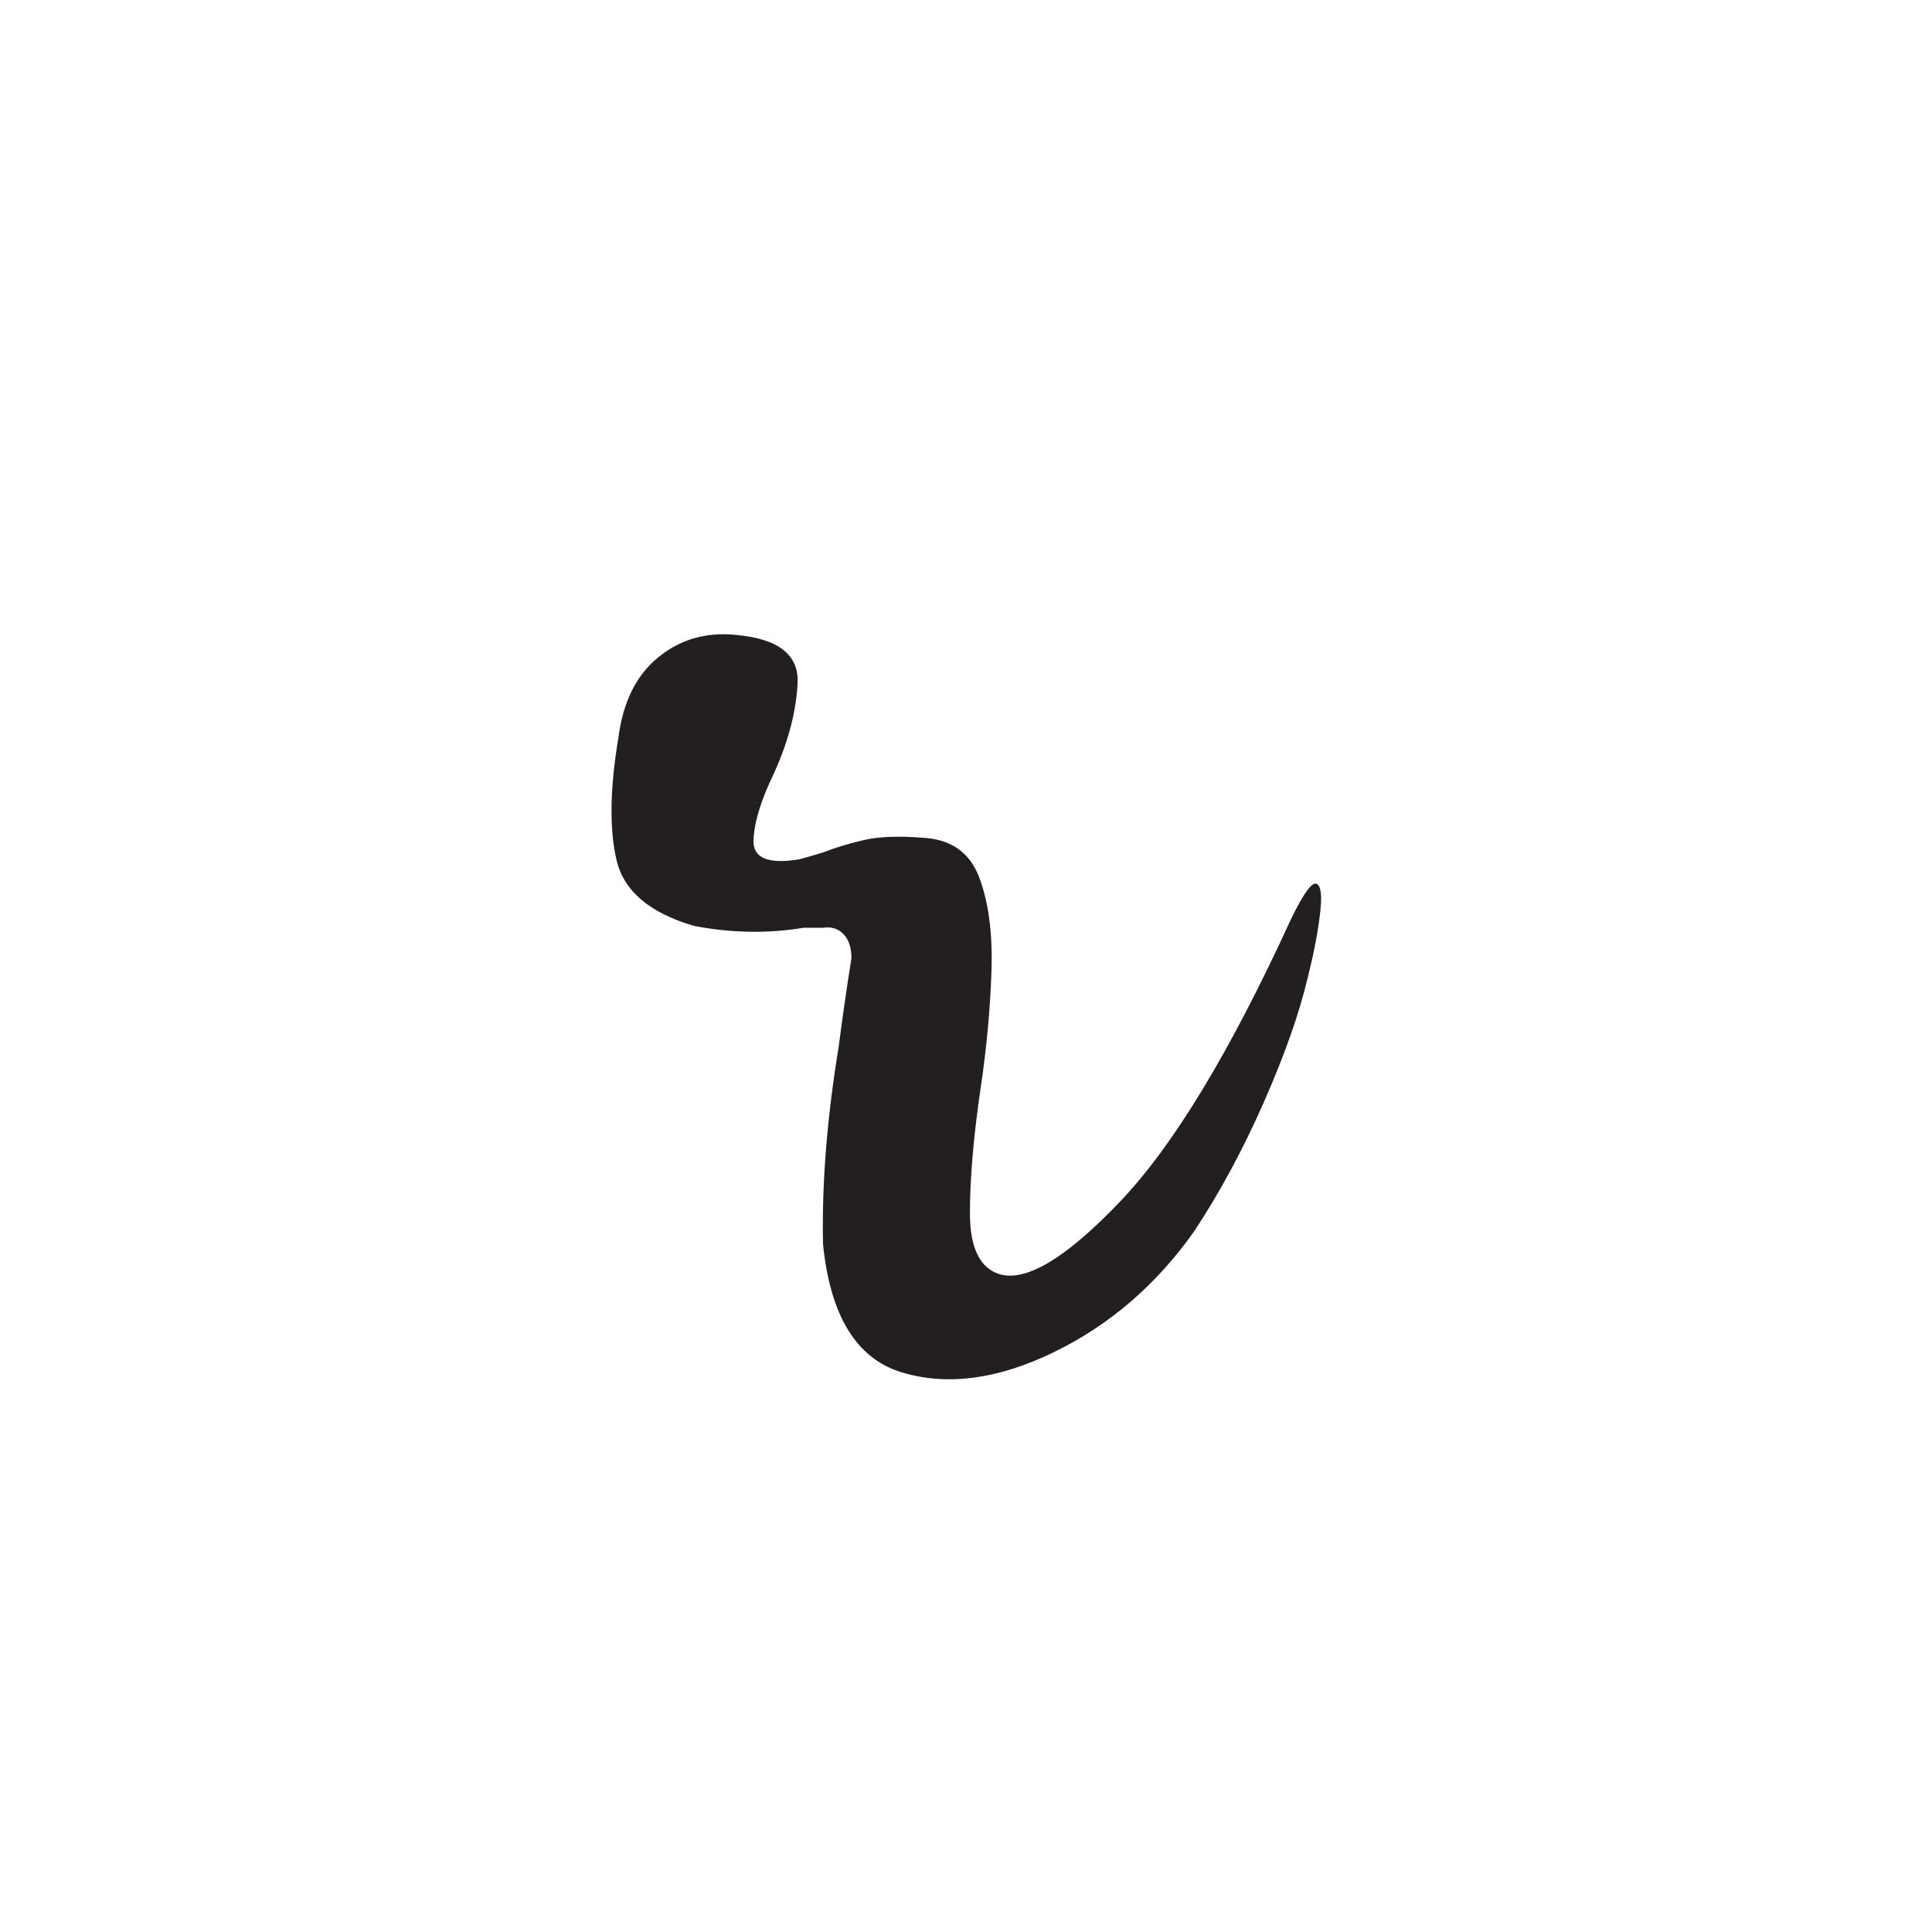 <svg xmlns="http://www.w3.org/2000/svg" xmlns:xlink="http://www.w3.org/1999/xlink" width="500" zoomAndPan="magnify" viewBox="0 0 375 375" height="500" preserveAspectRatio="xMidYMid meet" version="1.0"><defs><g/></defs><g fill="#231f20" fill-opacity="1"><g transform="translate(129.343, 269.411)"><g><path d="M 121.25 -91.031 C 123.656 -95.977 125.301 -98.258 126.188 -97.875 C 127.082 -97.5 127.305 -95.504 126.859 -91.891 C 126.422 -88.273 125.629 -84.191 124.484 -79.641 C 122.836 -72.672 119.988 -64.594 115.938 -55.406 C 111.883 -46.219 107.383 -37.883 102.438 -30.406 C 95.094 -20.02 86.004 -12.195 75.172 -6.938 C 64.336 -1.676 54.516 -0.375 45.703 -3.031 C 36.898 -5.695 31.801 -14 30.406 -27.938 C 30.156 -39.594 31.172 -52.391 33.453 -66.328 C 34.211 -72.16 35.035 -77.863 35.922 -83.438 C 35.922 -85.457 35.41 -87.004 34.391 -88.078 C 33.379 -89.16 32.051 -89.578 30.406 -89.328 C 29.27 -89.328 28.004 -89.328 26.609 -89.328 C 19.641 -88.18 12.547 -88.305 5.328 -89.703 C -3.297 -92.234 -8.301 -96.508 -9.688 -102.531 C -11.082 -108.551 -10.957 -116.441 -9.312 -126.203 C -8.426 -133.172 -5.828 -138.395 -1.516 -141.875 C 2.785 -145.363 7.852 -146.789 13.688 -146.156 C 21.789 -145.395 25.719 -142.289 25.469 -136.844 C 25.219 -131.395 23.695 -125.566 20.906 -119.359 C 18.375 -114.16 17.039 -109.816 16.906 -106.328 C 16.781 -102.848 19.758 -101.613 25.844 -102.625 C 27.238 -103.008 28.758 -103.453 30.406 -103.953 C 32.688 -104.848 35.285 -105.641 38.203 -106.328 C 41.117 -107.023 44.922 -107.188 49.609 -106.812 C 55.18 -106.562 58.883 -103.992 60.719 -99.109 C 62.562 -94.234 63.352 -88.117 63.094 -80.766 C 62.844 -73.422 62.148 -65.945 61.016 -58.344 C 59.617 -48.844 58.922 -40.703 58.922 -33.922 C 58.922 -27.141 60.883 -23.18 64.812 -22.047 C 70 -20.648 77.754 -25.367 88.078 -36.203 C 98.41 -47.035 109.469 -65.312 121.25 -91.031 Z M 121.25 -91.031 "/></g></g></g></svg>